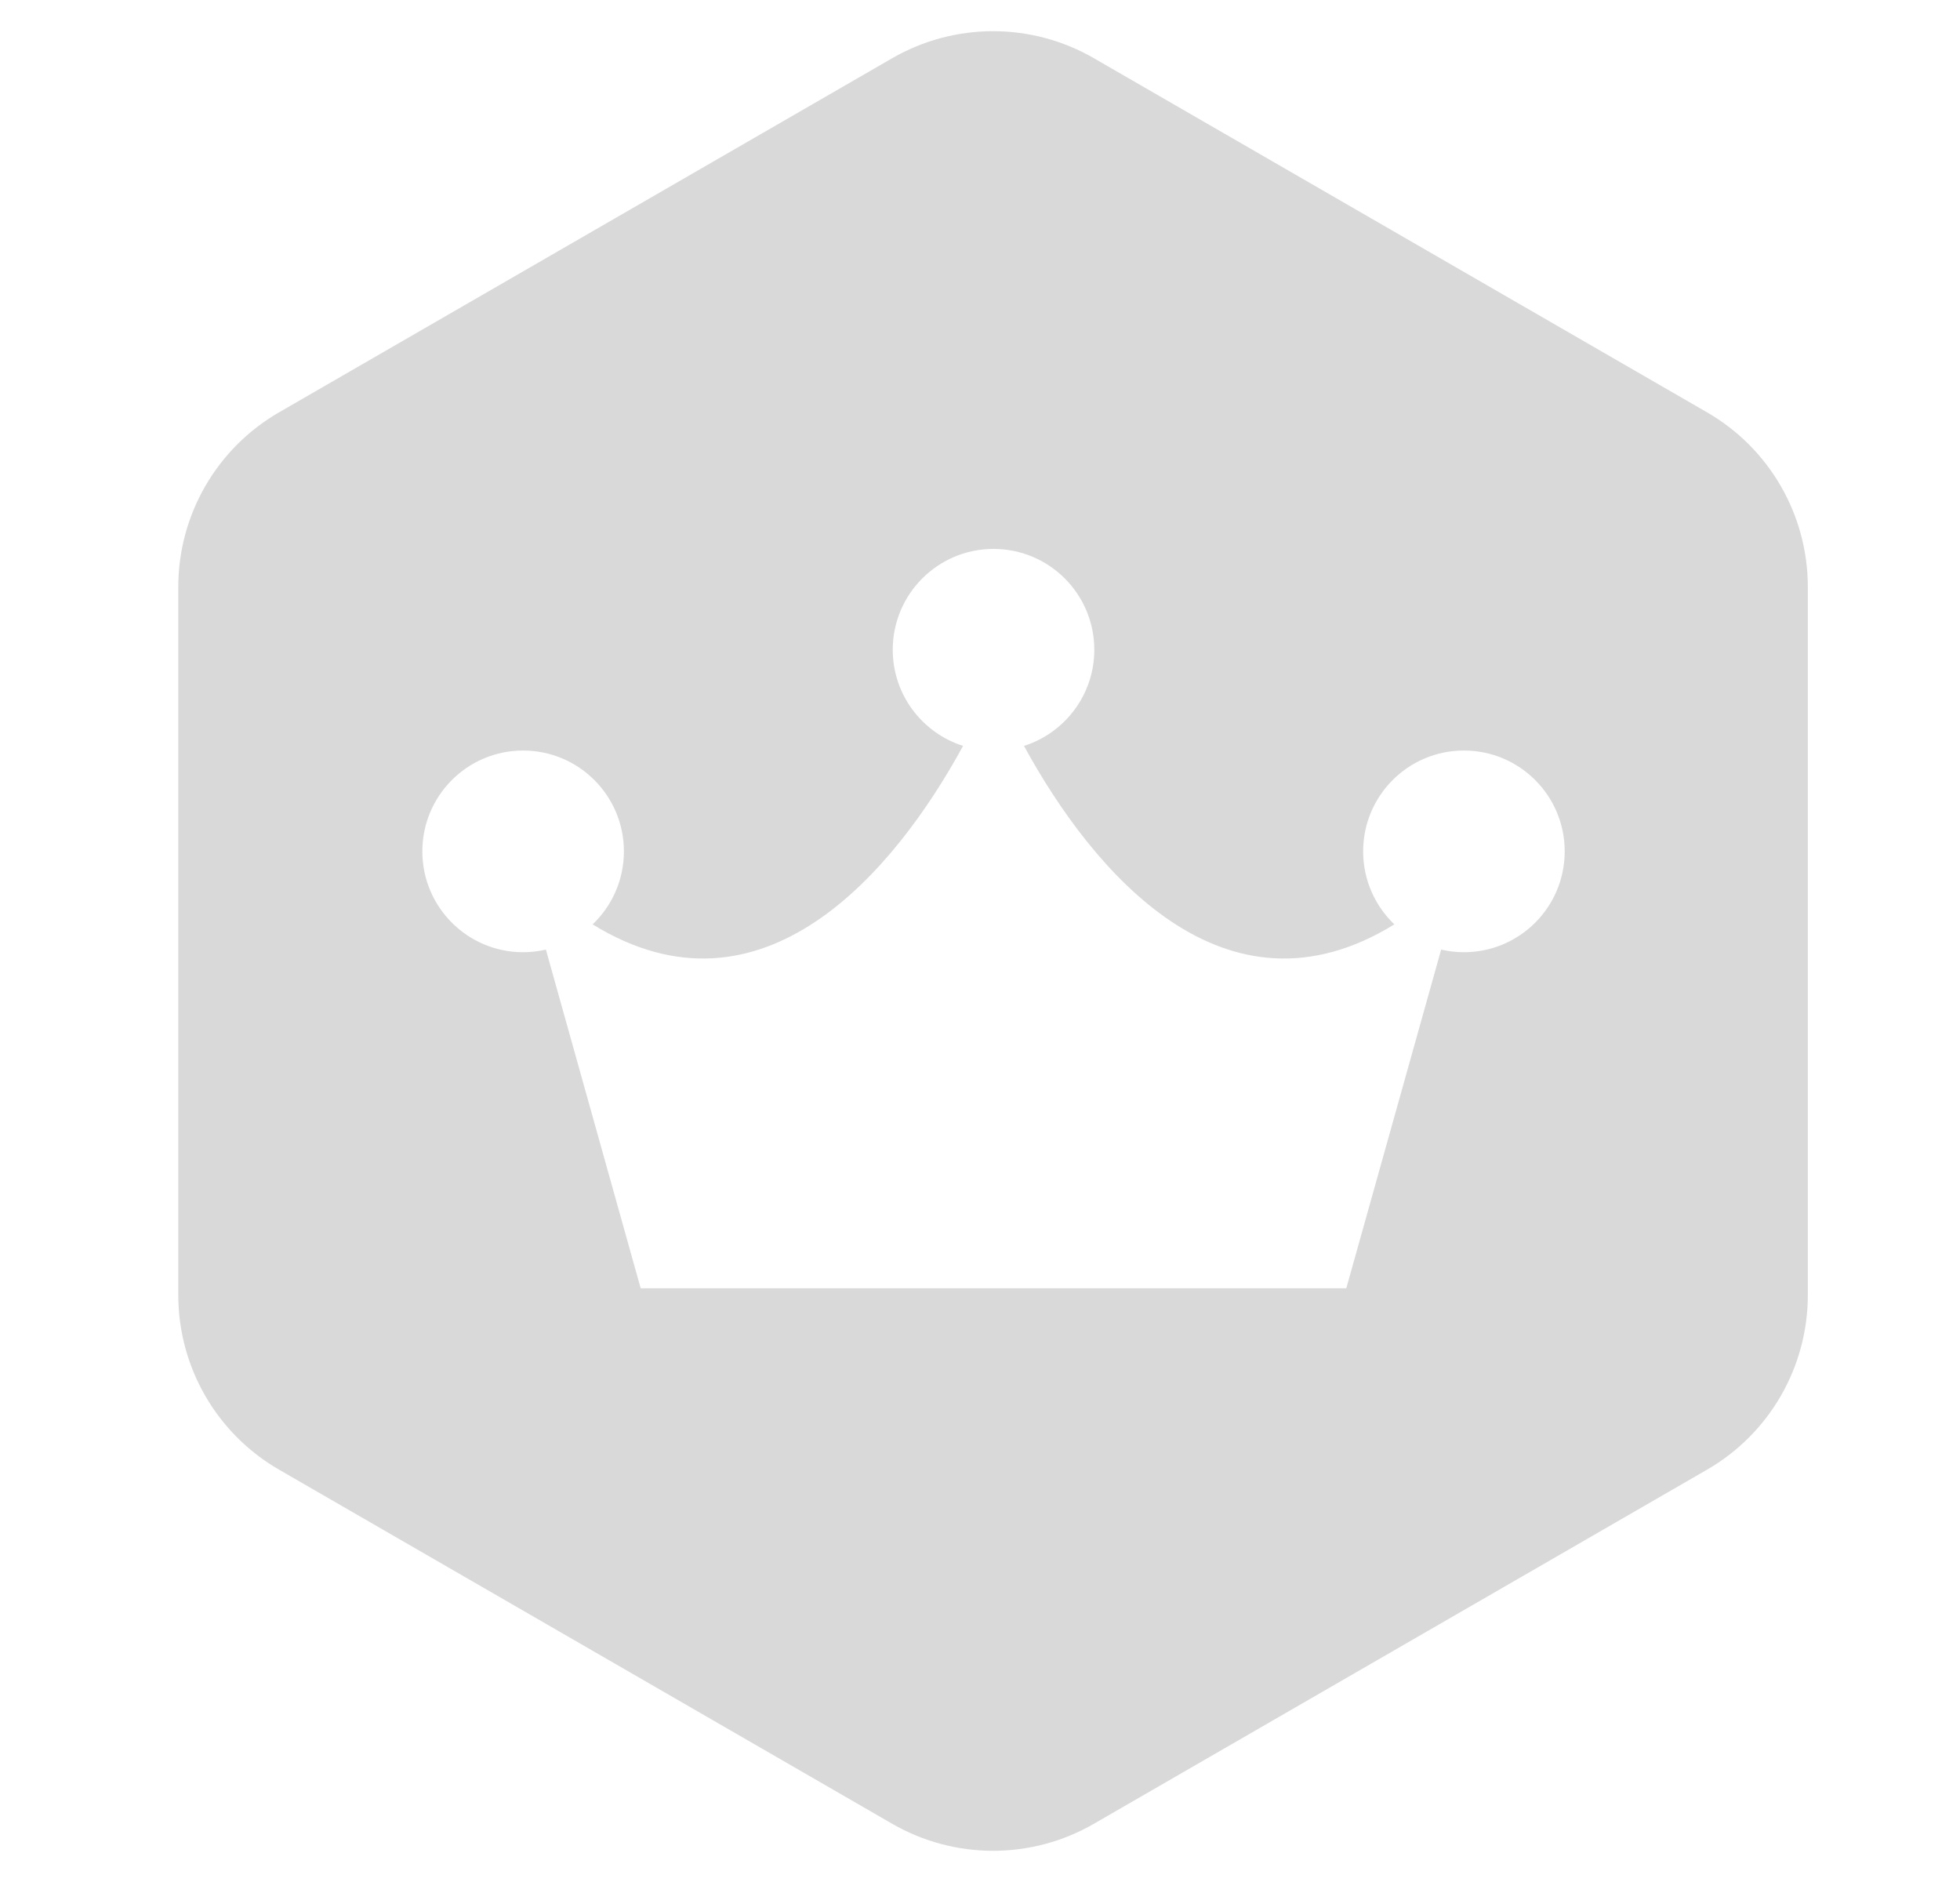 <svg width="25" height="24" viewBox="0 0 25 24" fill="none" xmlns="http://www.w3.org/2000/svg">
<path fill-rule="evenodd" clip-rule="evenodd" d="M13.952 0.742C13.157 0.283 12.177 0.283 11.381 0.742L3.56 5.258C2.764 5.717 2.274 6.566 2.274 7.485V16.515C2.274 17.434 2.764 18.283 3.56 18.742L11.381 23.258C12.177 23.717 13.157 23.717 13.952 23.258L21.773 18.742C22.569 18.283 23.059 17.434 23.059 16.515V7.485C23.059 6.566 22.569 5.717 21.773 5.258L13.952 0.742ZM13.958 8.286C13.958 8.86 13.581 9.347 13.061 9.512C13.934 11.112 15.619 13.122 17.785 11.788C17.54 11.554 17.387 11.223 17.387 10.857C17.387 10.147 17.962 9.571 18.672 9.571C19.383 9.571 19.958 10.147 19.958 10.857C19.958 11.567 19.383 12.143 18.672 12.143C18.572 12.143 18.475 12.131 18.382 12.11L17.172 16.429H8.172L6.963 12.11C6.87 12.131 6.772 12.143 6.672 12.143C5.962 12.143 5.387 11.567 5.387 10.857C5.387 10.147 5.962 9.571 6.672 9.571C7.382 9.571 7.958 10.147 7.958 10.857C7.958 11.223 7.805 11.554 7.559 11.788C9.725 13.122 11.411 11.112 12.284 9.512C11.764 9.347 11.387 8.86 11.387 8.286C11.387 7.576 11.962 7 12.672 7C13.383 7 13.958 7.576 13.958 8.286Z" fill="#D9D9D9"/>
</svg>
